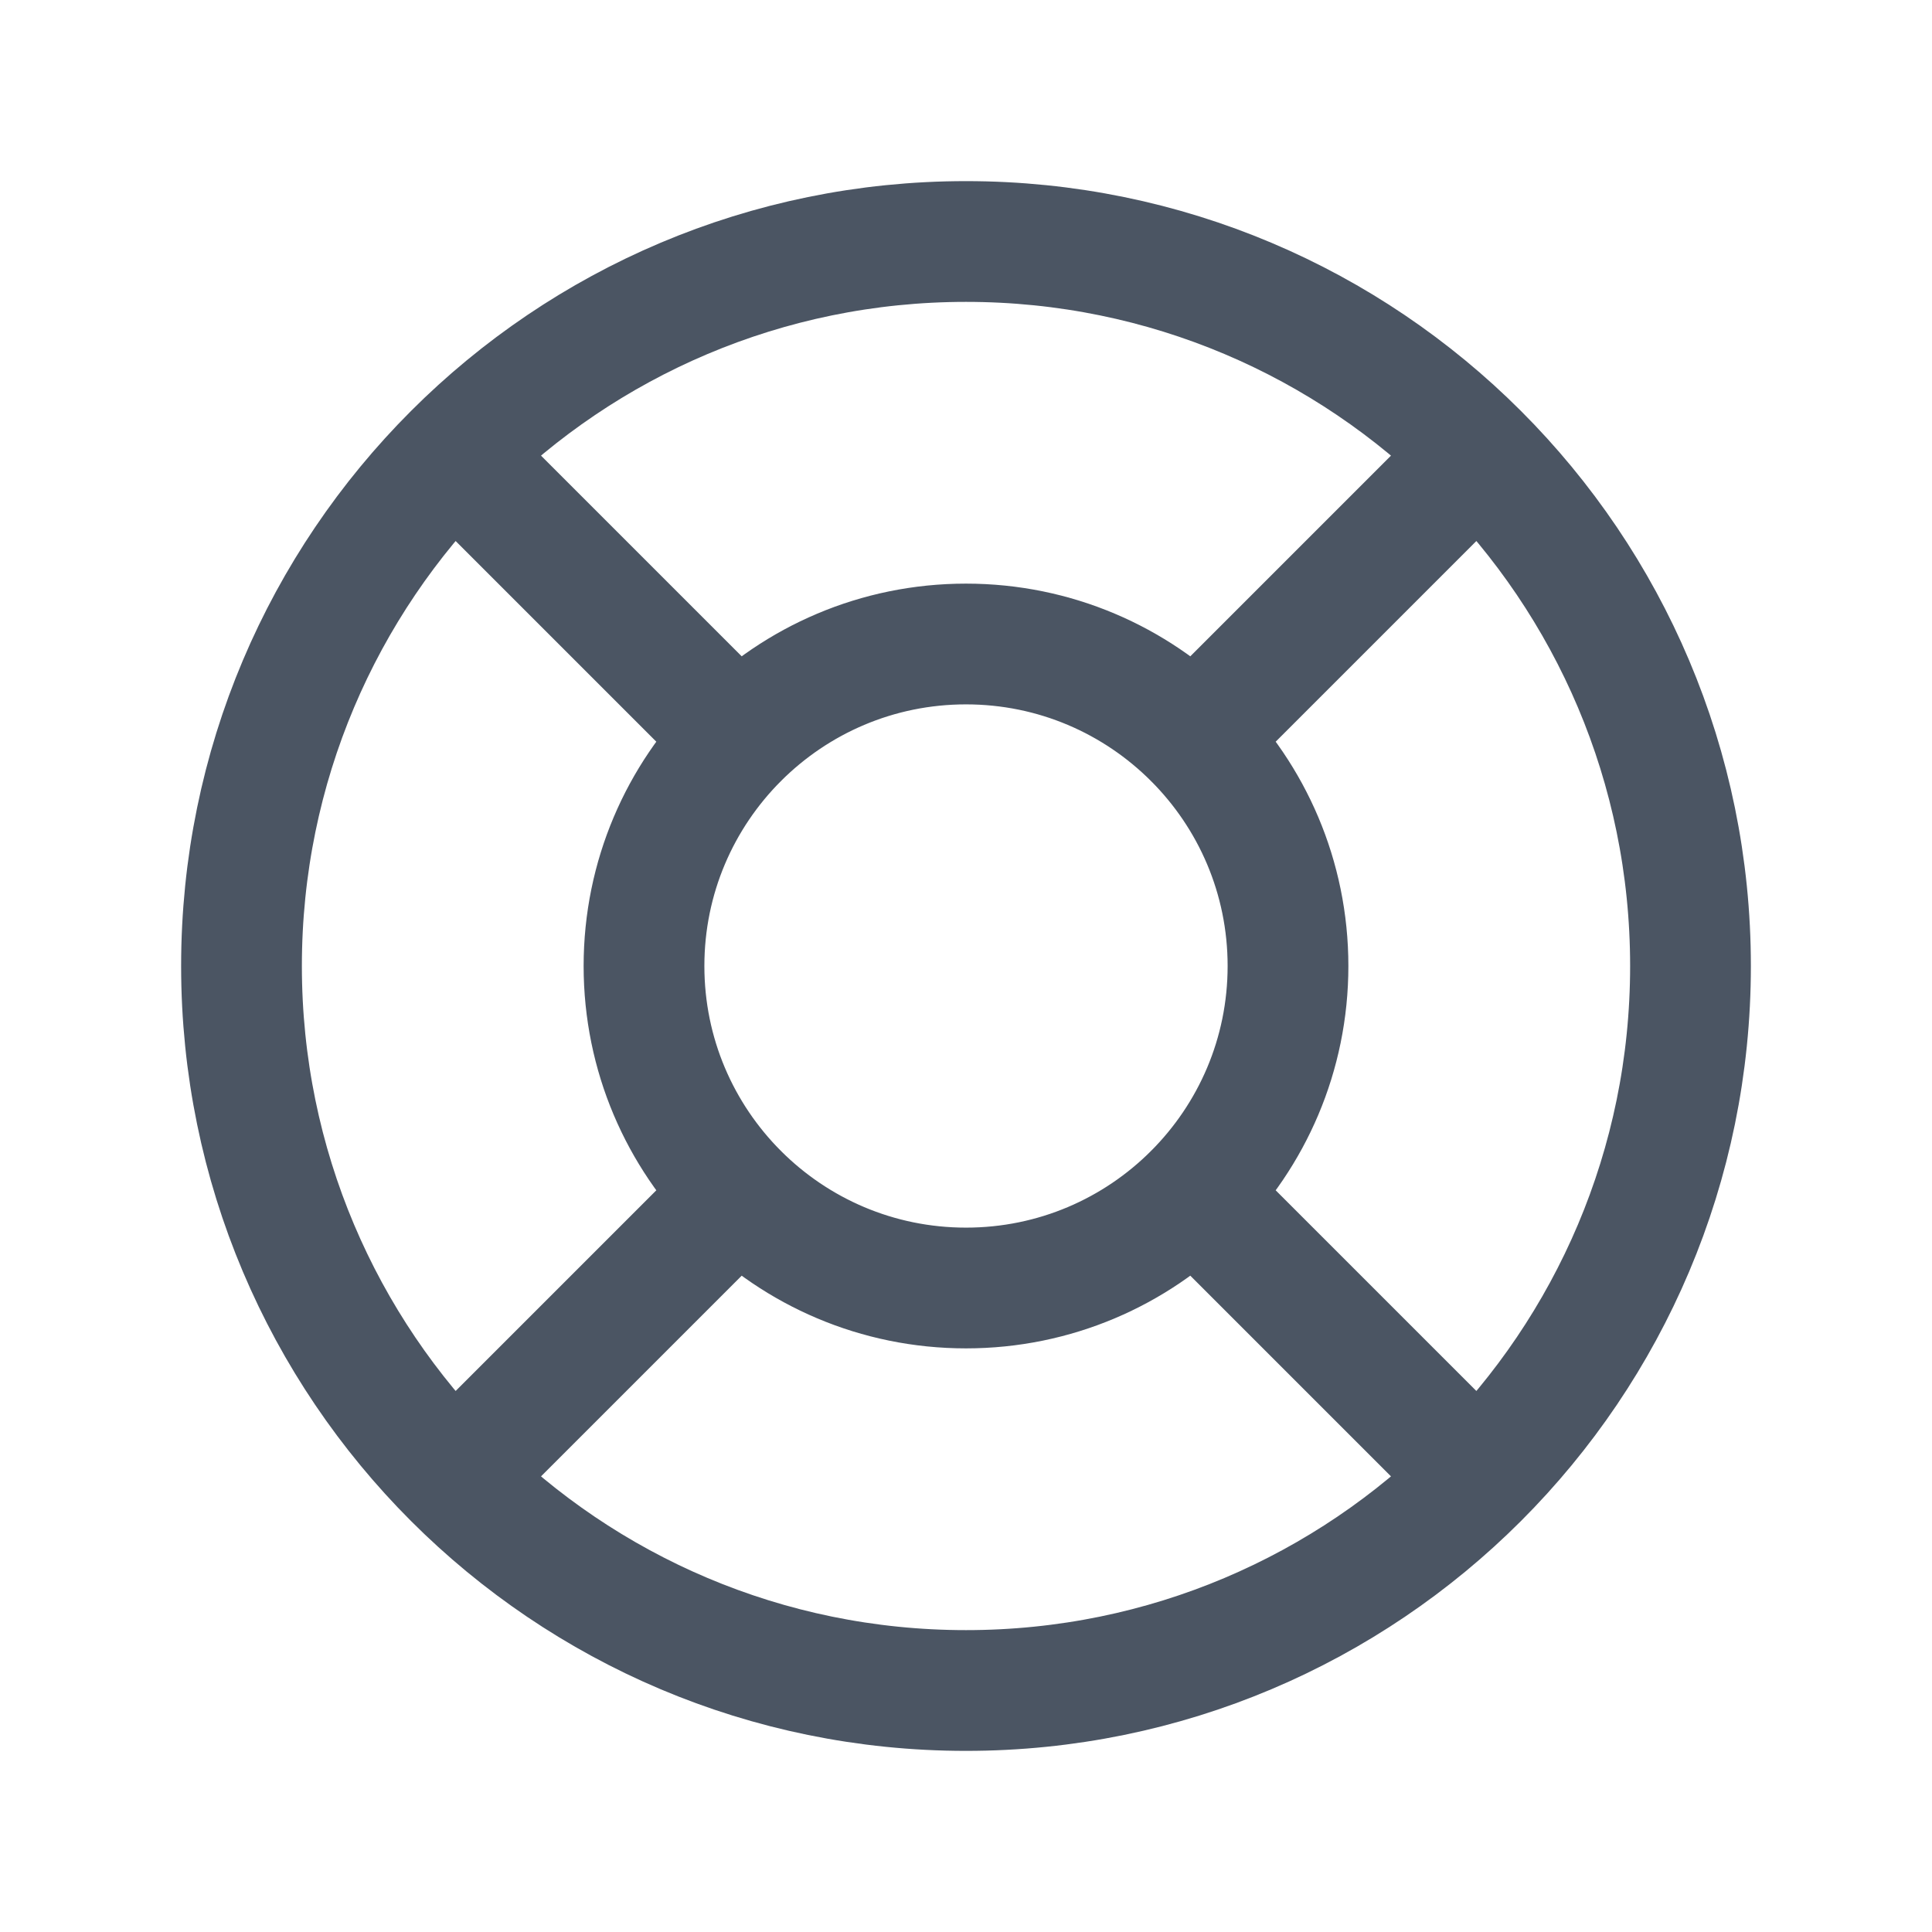 <svg width="24" height="24" viewBox="0 0 24 24" fill="none" xmlns="http://www.w3.org/2000/svg">
<path d="M18.364 5.636L14.828 9.172M14.828 14.828L18.364 18.364M9.172 9.172L5.636 5.636M9.172 14.828L5.636 18.364M21 12C21 16.971 16.971 21 12 21C7.029 21 3 16.971 3 12C3 7.029 7.029 3 12 3C16.971 3 21 7.029 21 12ZM16 12C16 14.209 14.209 16 12 16C9.791 16 8 14.209 8 12C8 9.791 9.791 8 12 8C14.209 8 16 9.791 16 12Z" stroke="#4B5563" stroke-width="1.5" stroke-linecap="round" stroke-linejoin="round"/>
</svg>
